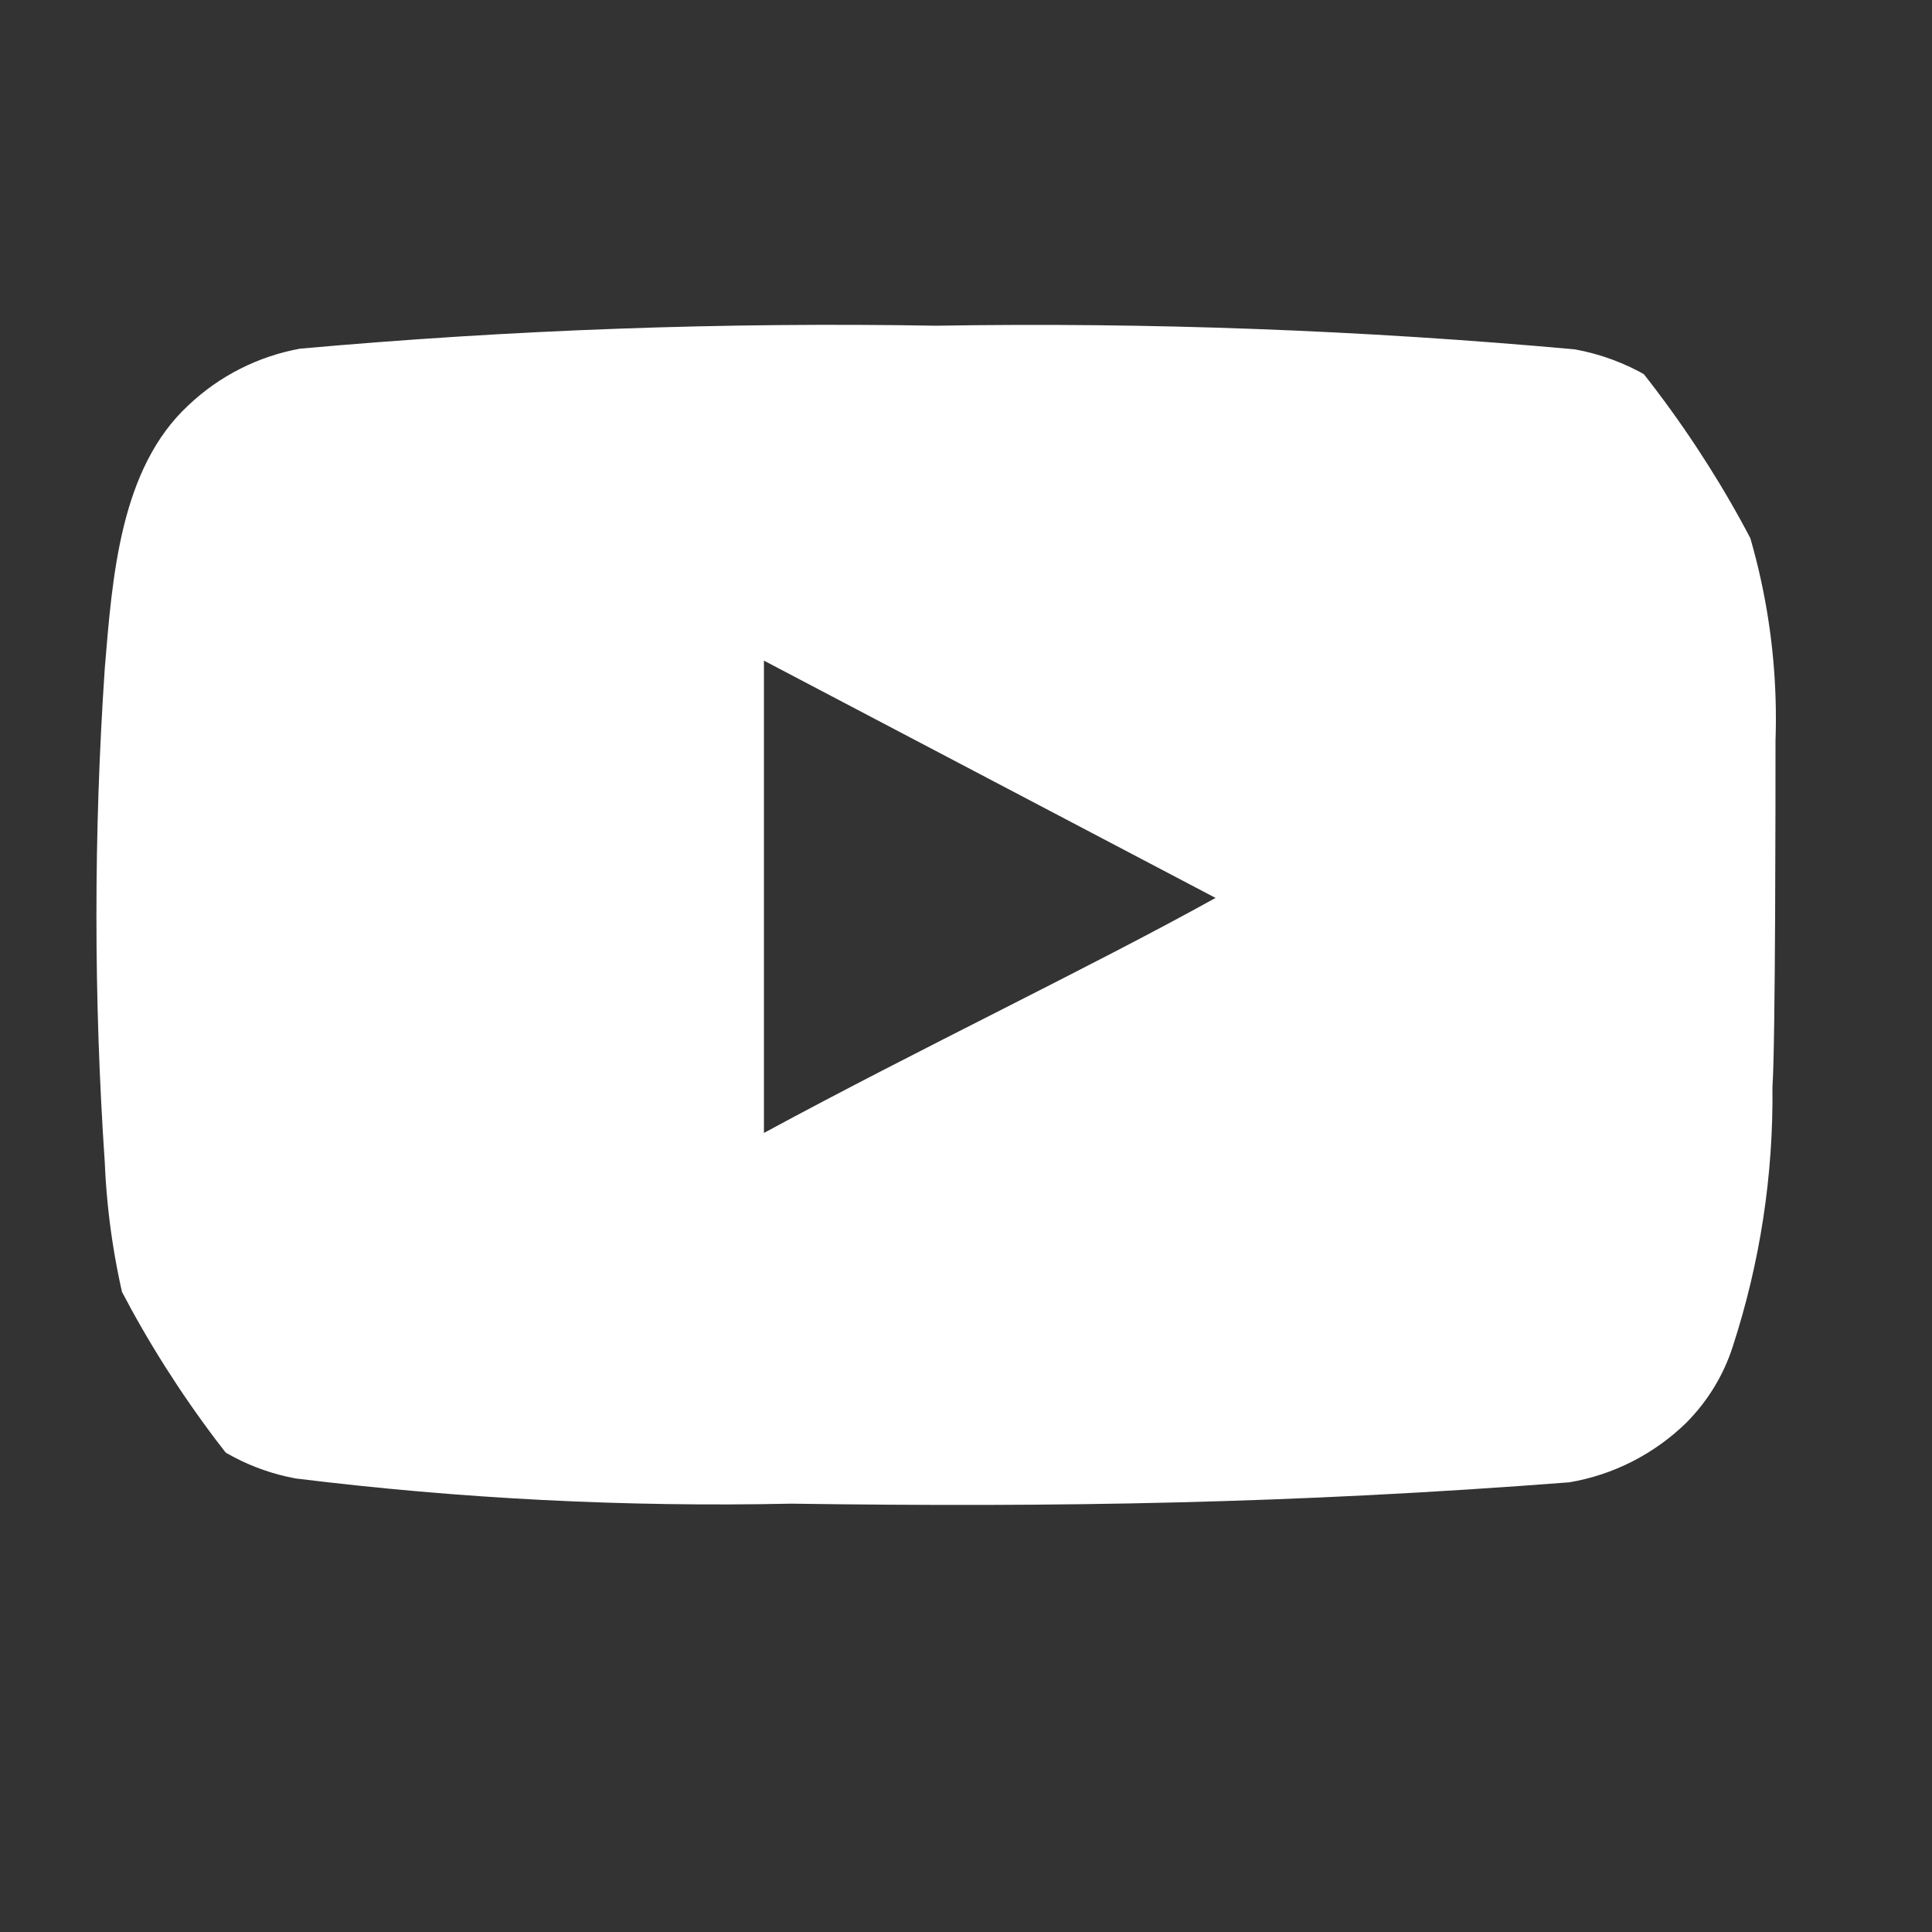 <svg width="17" height="17" viewBox="0 0 17 17" fill="none" xmlns="http://www.w3.org/2000/svg">
<rect x="0" y="0" width="17" height="17" fill="#333333" stroke="none"/>
<g clip-path="url(#clip0_1098_339)">
<path d="M15.623 6.518C15.656 5.557 15.446 4.604 15.012 3.746C14.718 3.394 14.309 3.156 13.857 3.074C11.99 2.905 10.114 2.835 8.239 2.866C6.37 2.834 4.501 2.901 2.64 3.068C2.272 3.135 1.932 3.307 1.66 3.564C1.056 4.122 0.989 5.075 0.922 5.88C0.824 7.329 0.824 8.782 0.922 10.23C0.941 10.684 1.009 11.134 1.123 11.573C1.204 11.912 1.368 12.226 1.6 12.486C1.873 12.757 2.222 12.939 2.6 13.009C4.047 13.188 5.505 13.262 6.963 13.231C9.313 13.264 11.374 13.231 13.81 13.043C14.198 12.977 14.556 12.794 14.838 12.519C15.025 12.331 15.166 12.101 15.247 11.848C15.487 11.111 15.605 10.341 15.596 9.566C15.623 9.19 15.623 6.921 15.623 6.518ZM6.722 9.969V5.813L10.696 7.901C9.581 8.519 8.111 9.217 6.722 9.969Z" fill="white"/>
</g>
<defs>
<clipPath id="clip0_1098_339">
<rect x="0.184" width="16.111" height="16.111" rx="8.055" fill="white"/>
</clipPath>
</defs>
</svg>
